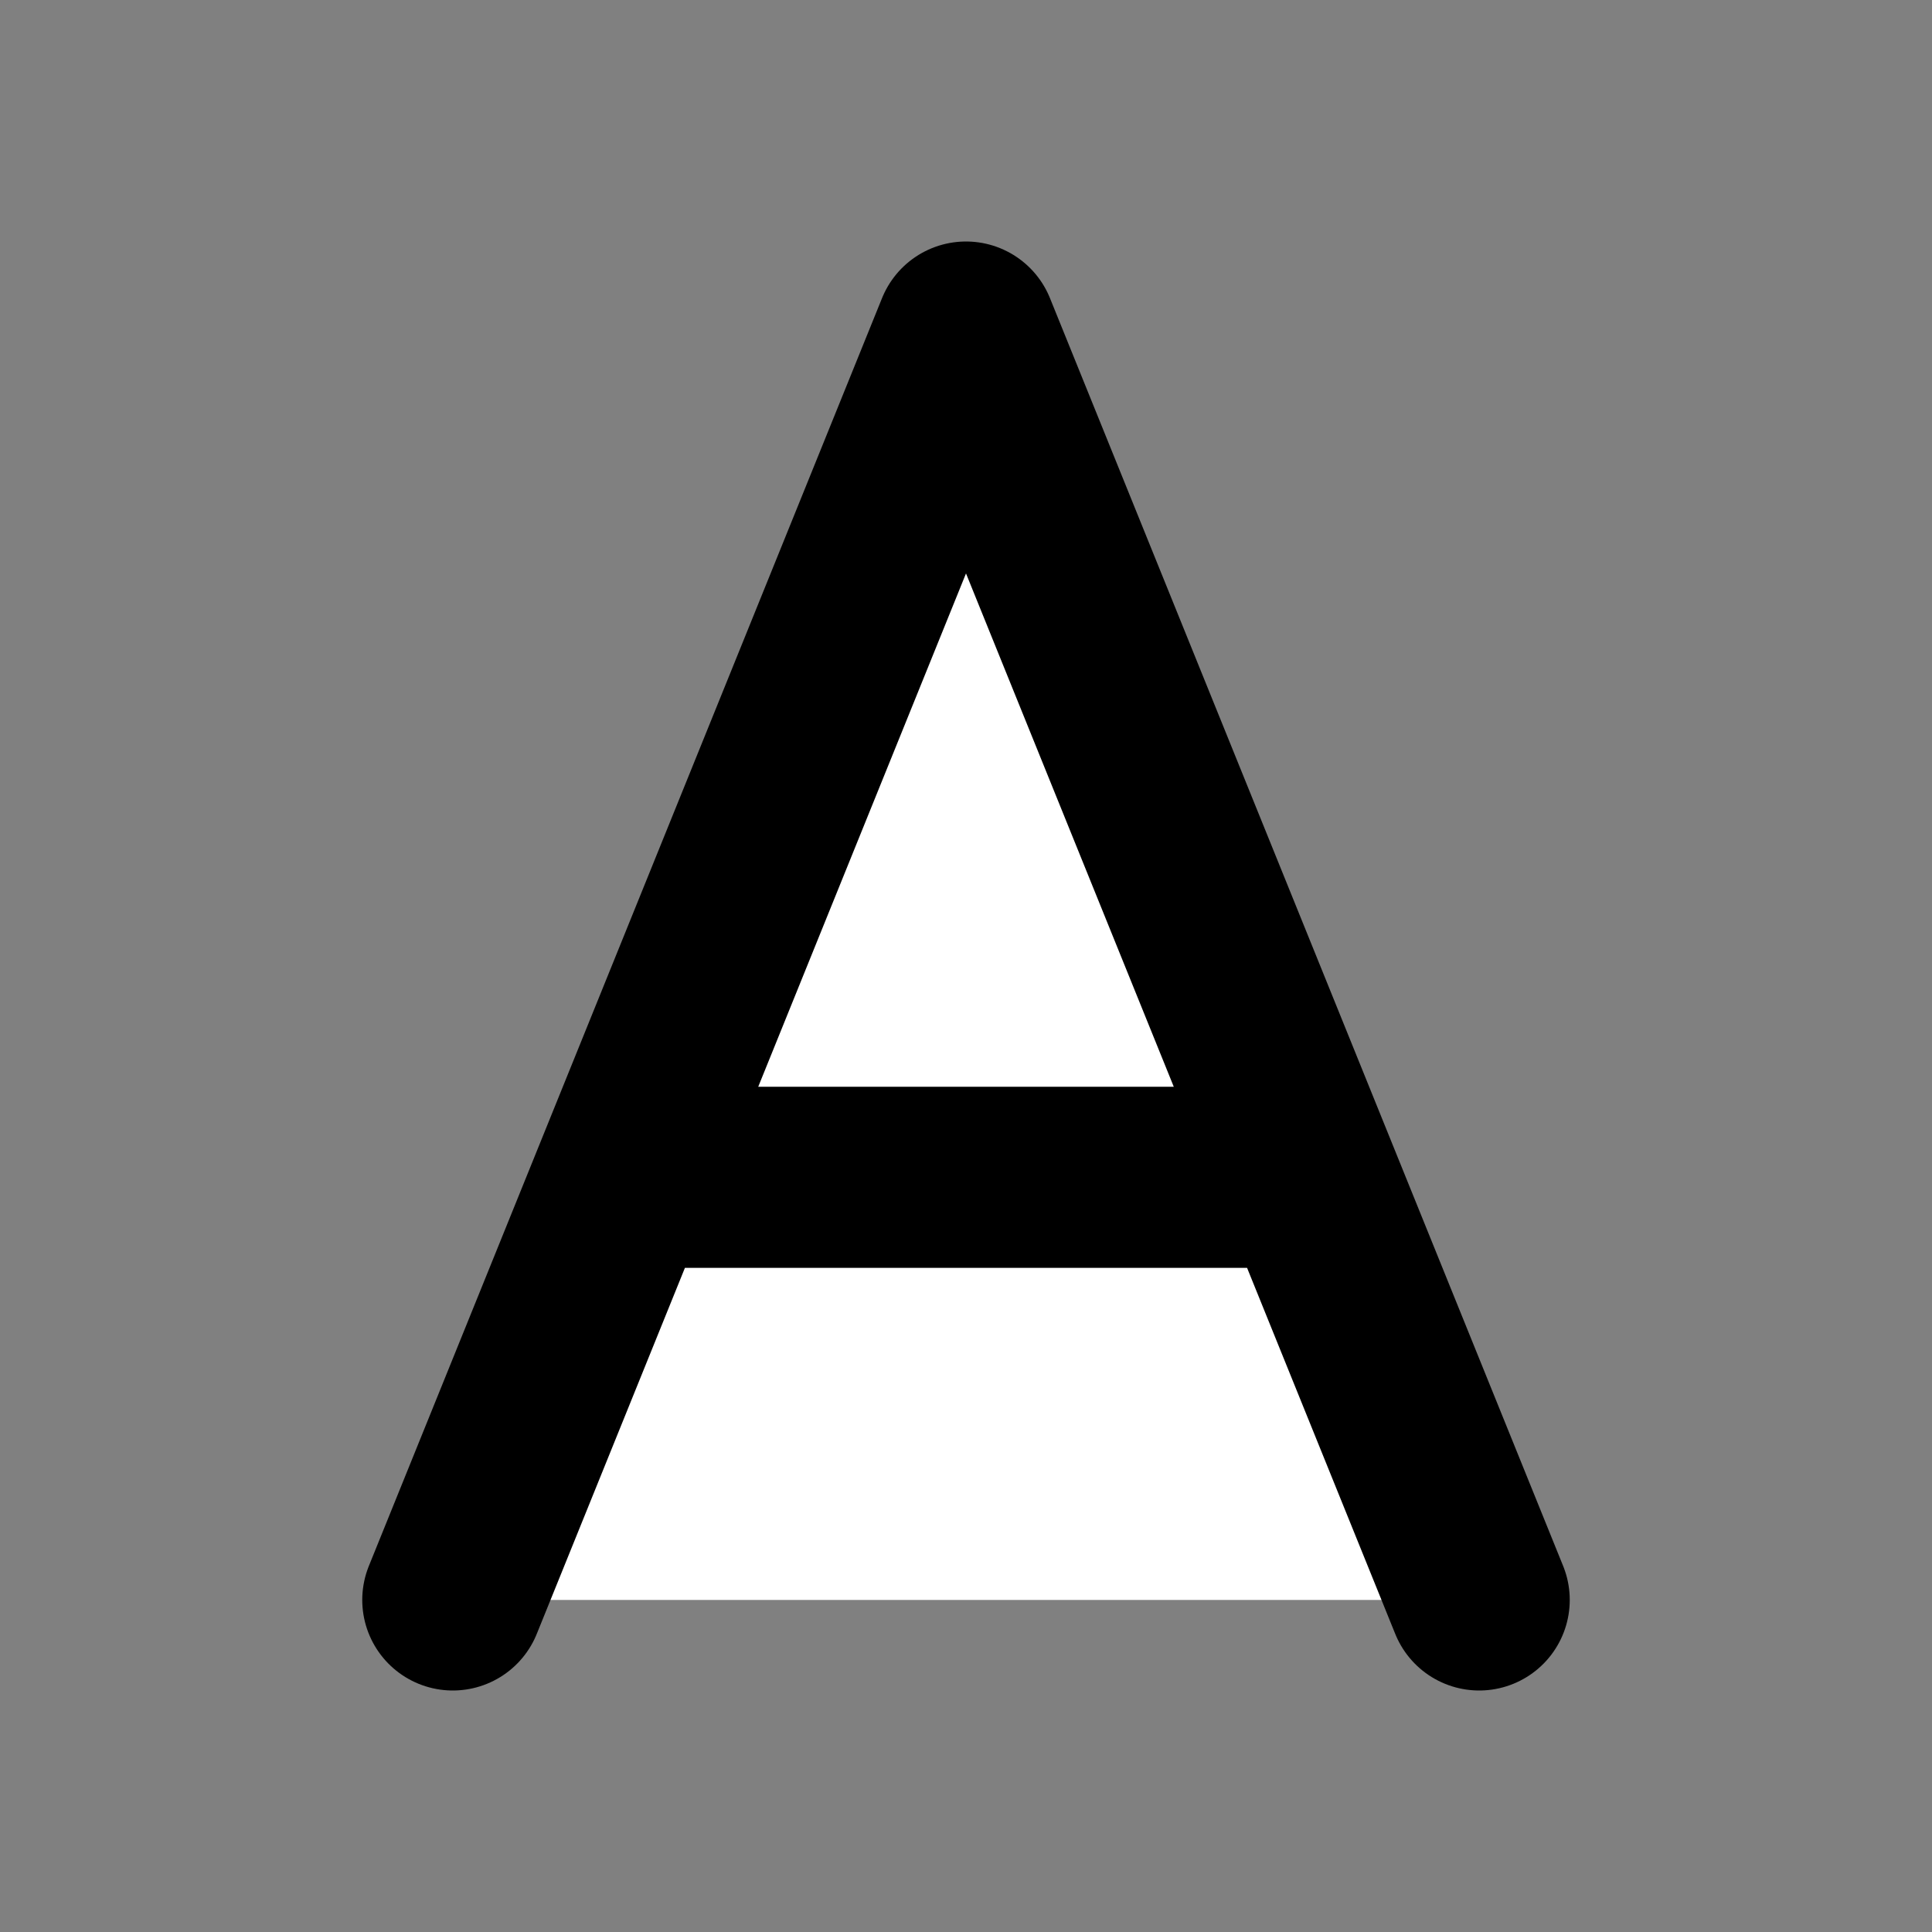 <svg width="32" height="32" viewBox="0 0 16 16" fill="white" xmlns="http://www.w3.org/2000/svg">
<rect x="0" y="0" width="16" height="16" fill="#808080" stroke="none"/>
<path d="M5.167 9.75H10.833M3.75 13.25L8 2.75L12.25 13.25" stroke="black" stroke-width="1.5" stroke-linecap="round" stroke-linejoin="round"/>
</svg>
